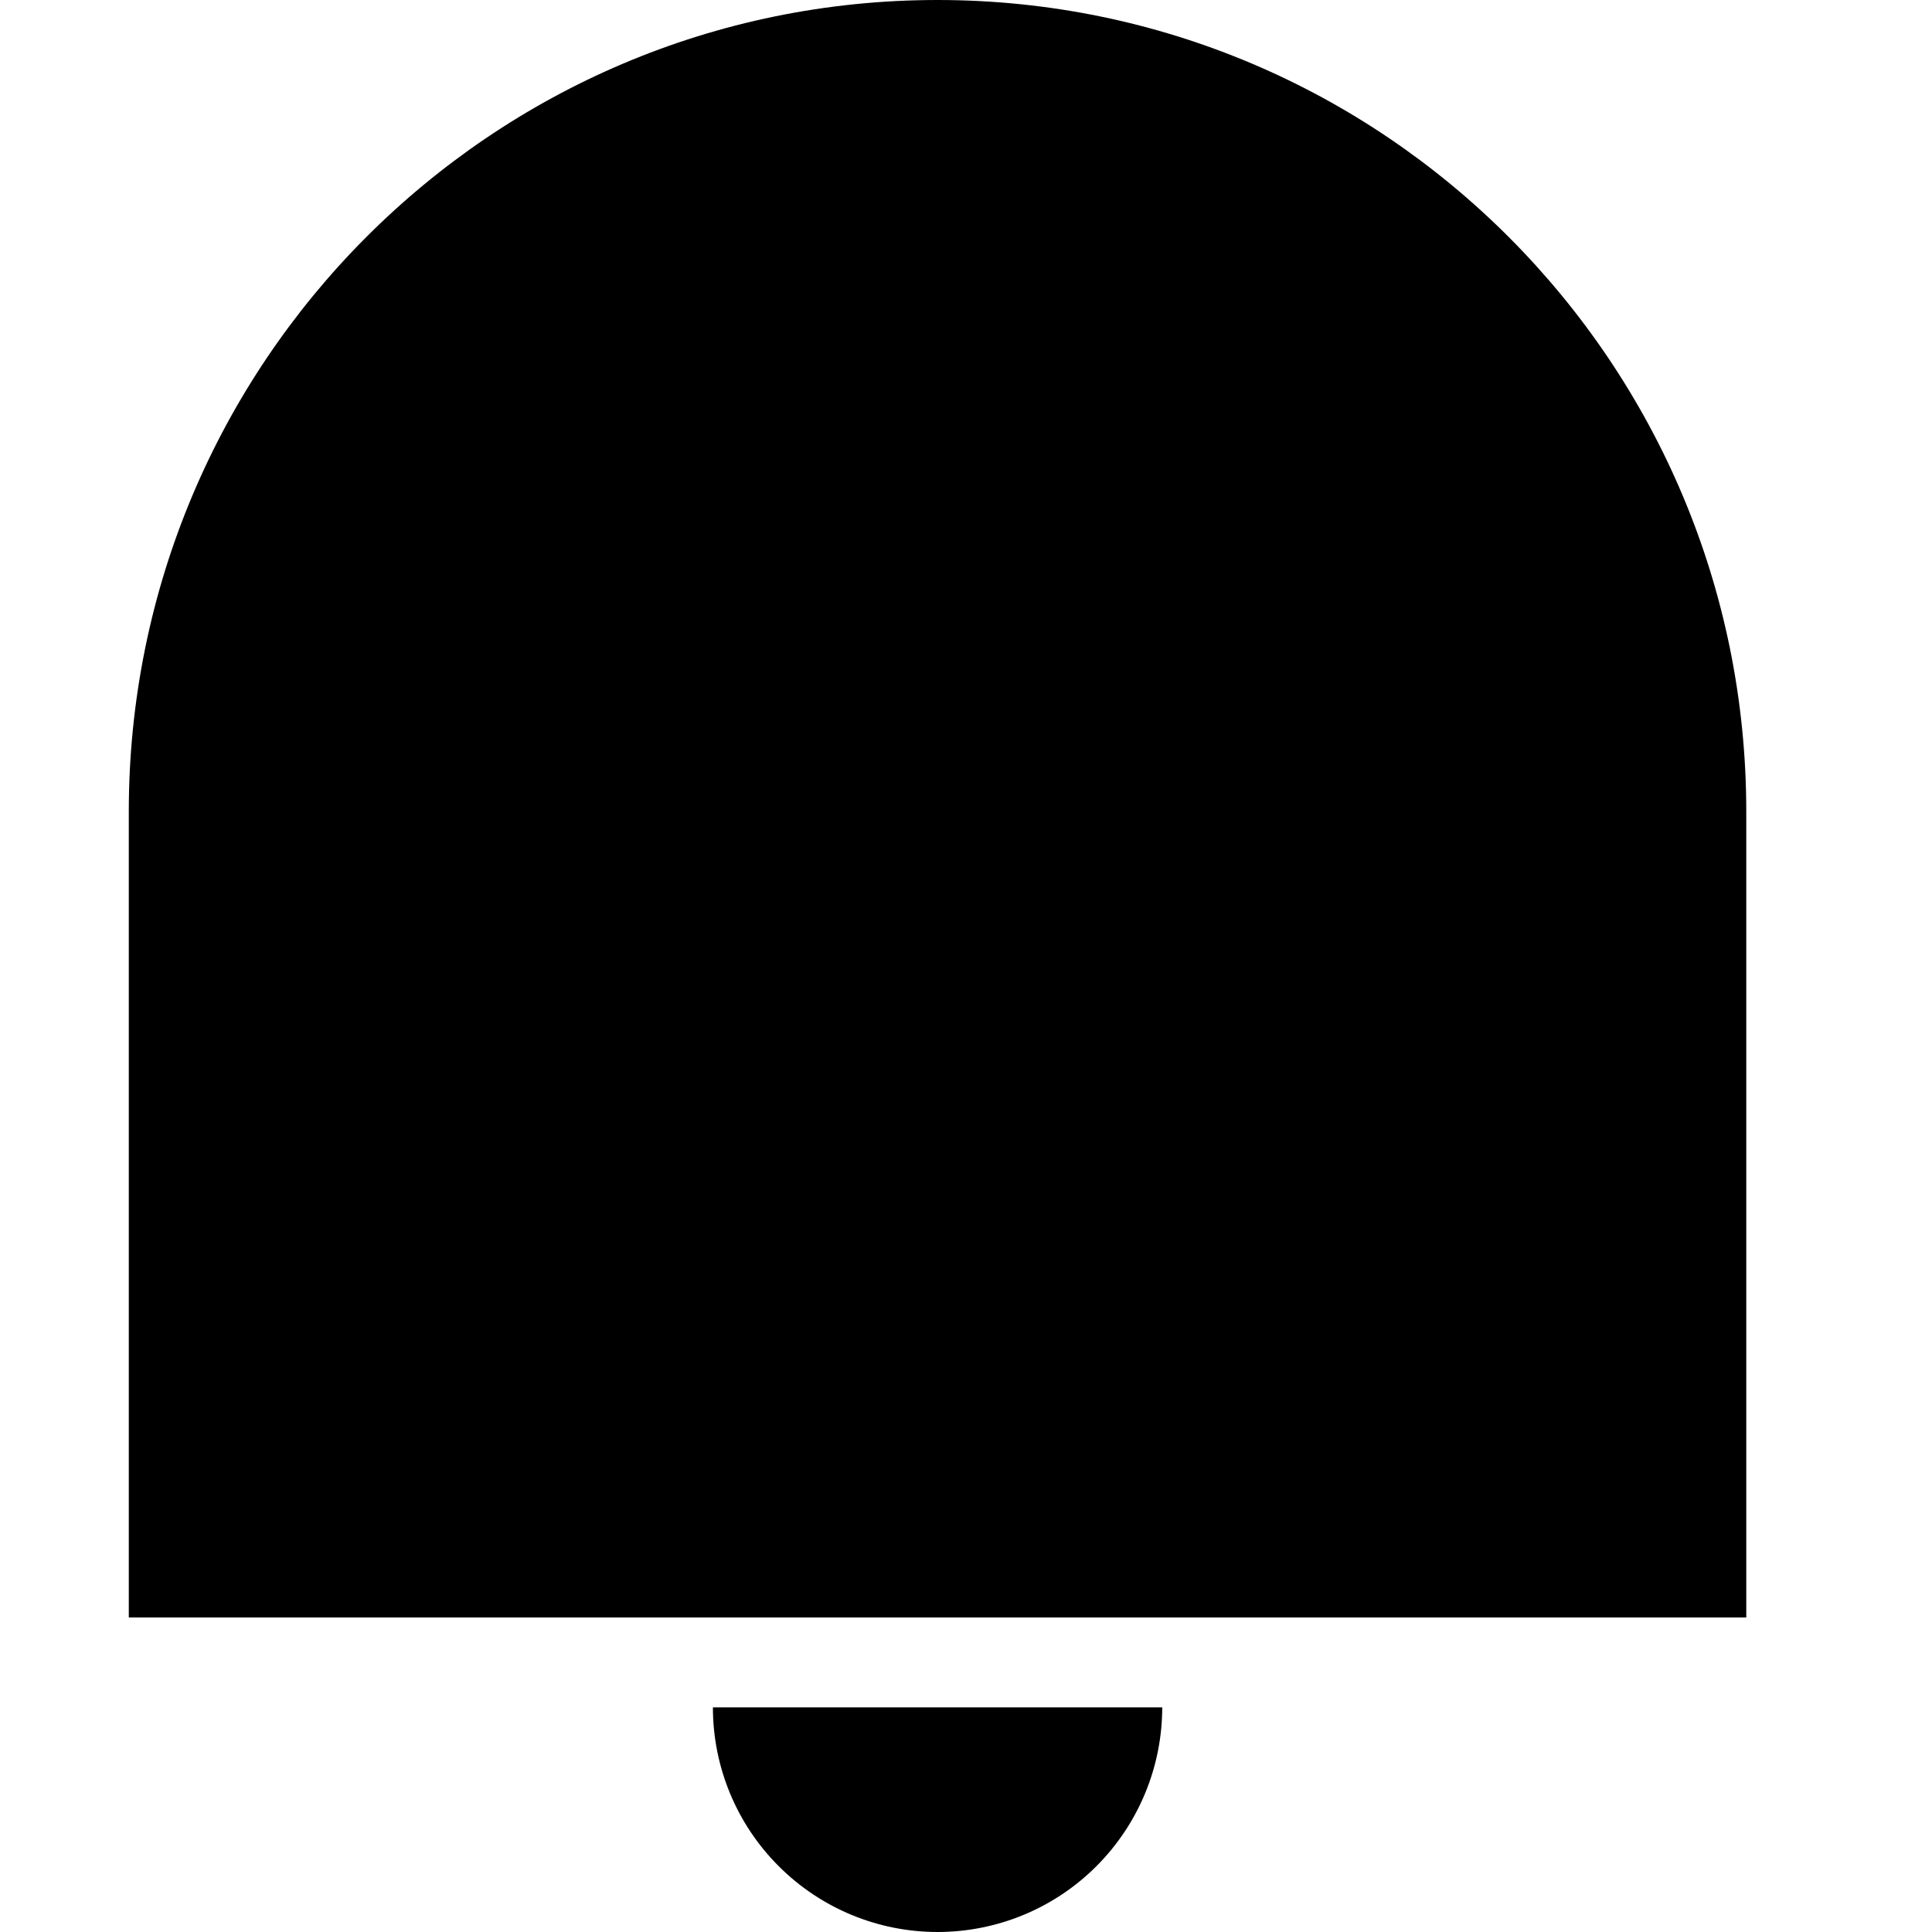 <?xml version="1.0" encoding="UTF-8"?>
<svg width="30px" height="30px" viewBox="0 0 30 30" version="1.1" xmlns="http://www.w3.org/2000/svg" xmlns:xlink="http://www.w3.org/1999/xlink">
    <!-- Generator: Sketch 58 (84663) - https://sketch.com -->
    <title>icons</title>
    <desc>Created with Sketch.</desc>
    <g id="Page-1" stroke="none" stroke-width="1" fill="none" fill-rule="evenodd">
        <g id="notification">
            <rect id="Rectangle" x="0" y="0" width="30" height="30"></rect>
            <path d="M14.558,0 C21.493,0 27.116,5.641 27.116,12.601 L27.116,25.116 L2,25.116 L2,12.601 C2,5.641 7.623,0 14.558,0 Z M11.07,26.512 L18.047,26.512 C18.047,27.437 17.679,28.324 17.025,28.978 C16.371,29.633 15.483,30 14.558,30 C13.633,30 12.746,29.633 12.092,28.978 C11.437,28.324 11.07,27.437 11.07,26.512 Z" id="Shape" fill="#000000" fill-rule="nonzero"></path>
        </g>
    </g>
</svg>